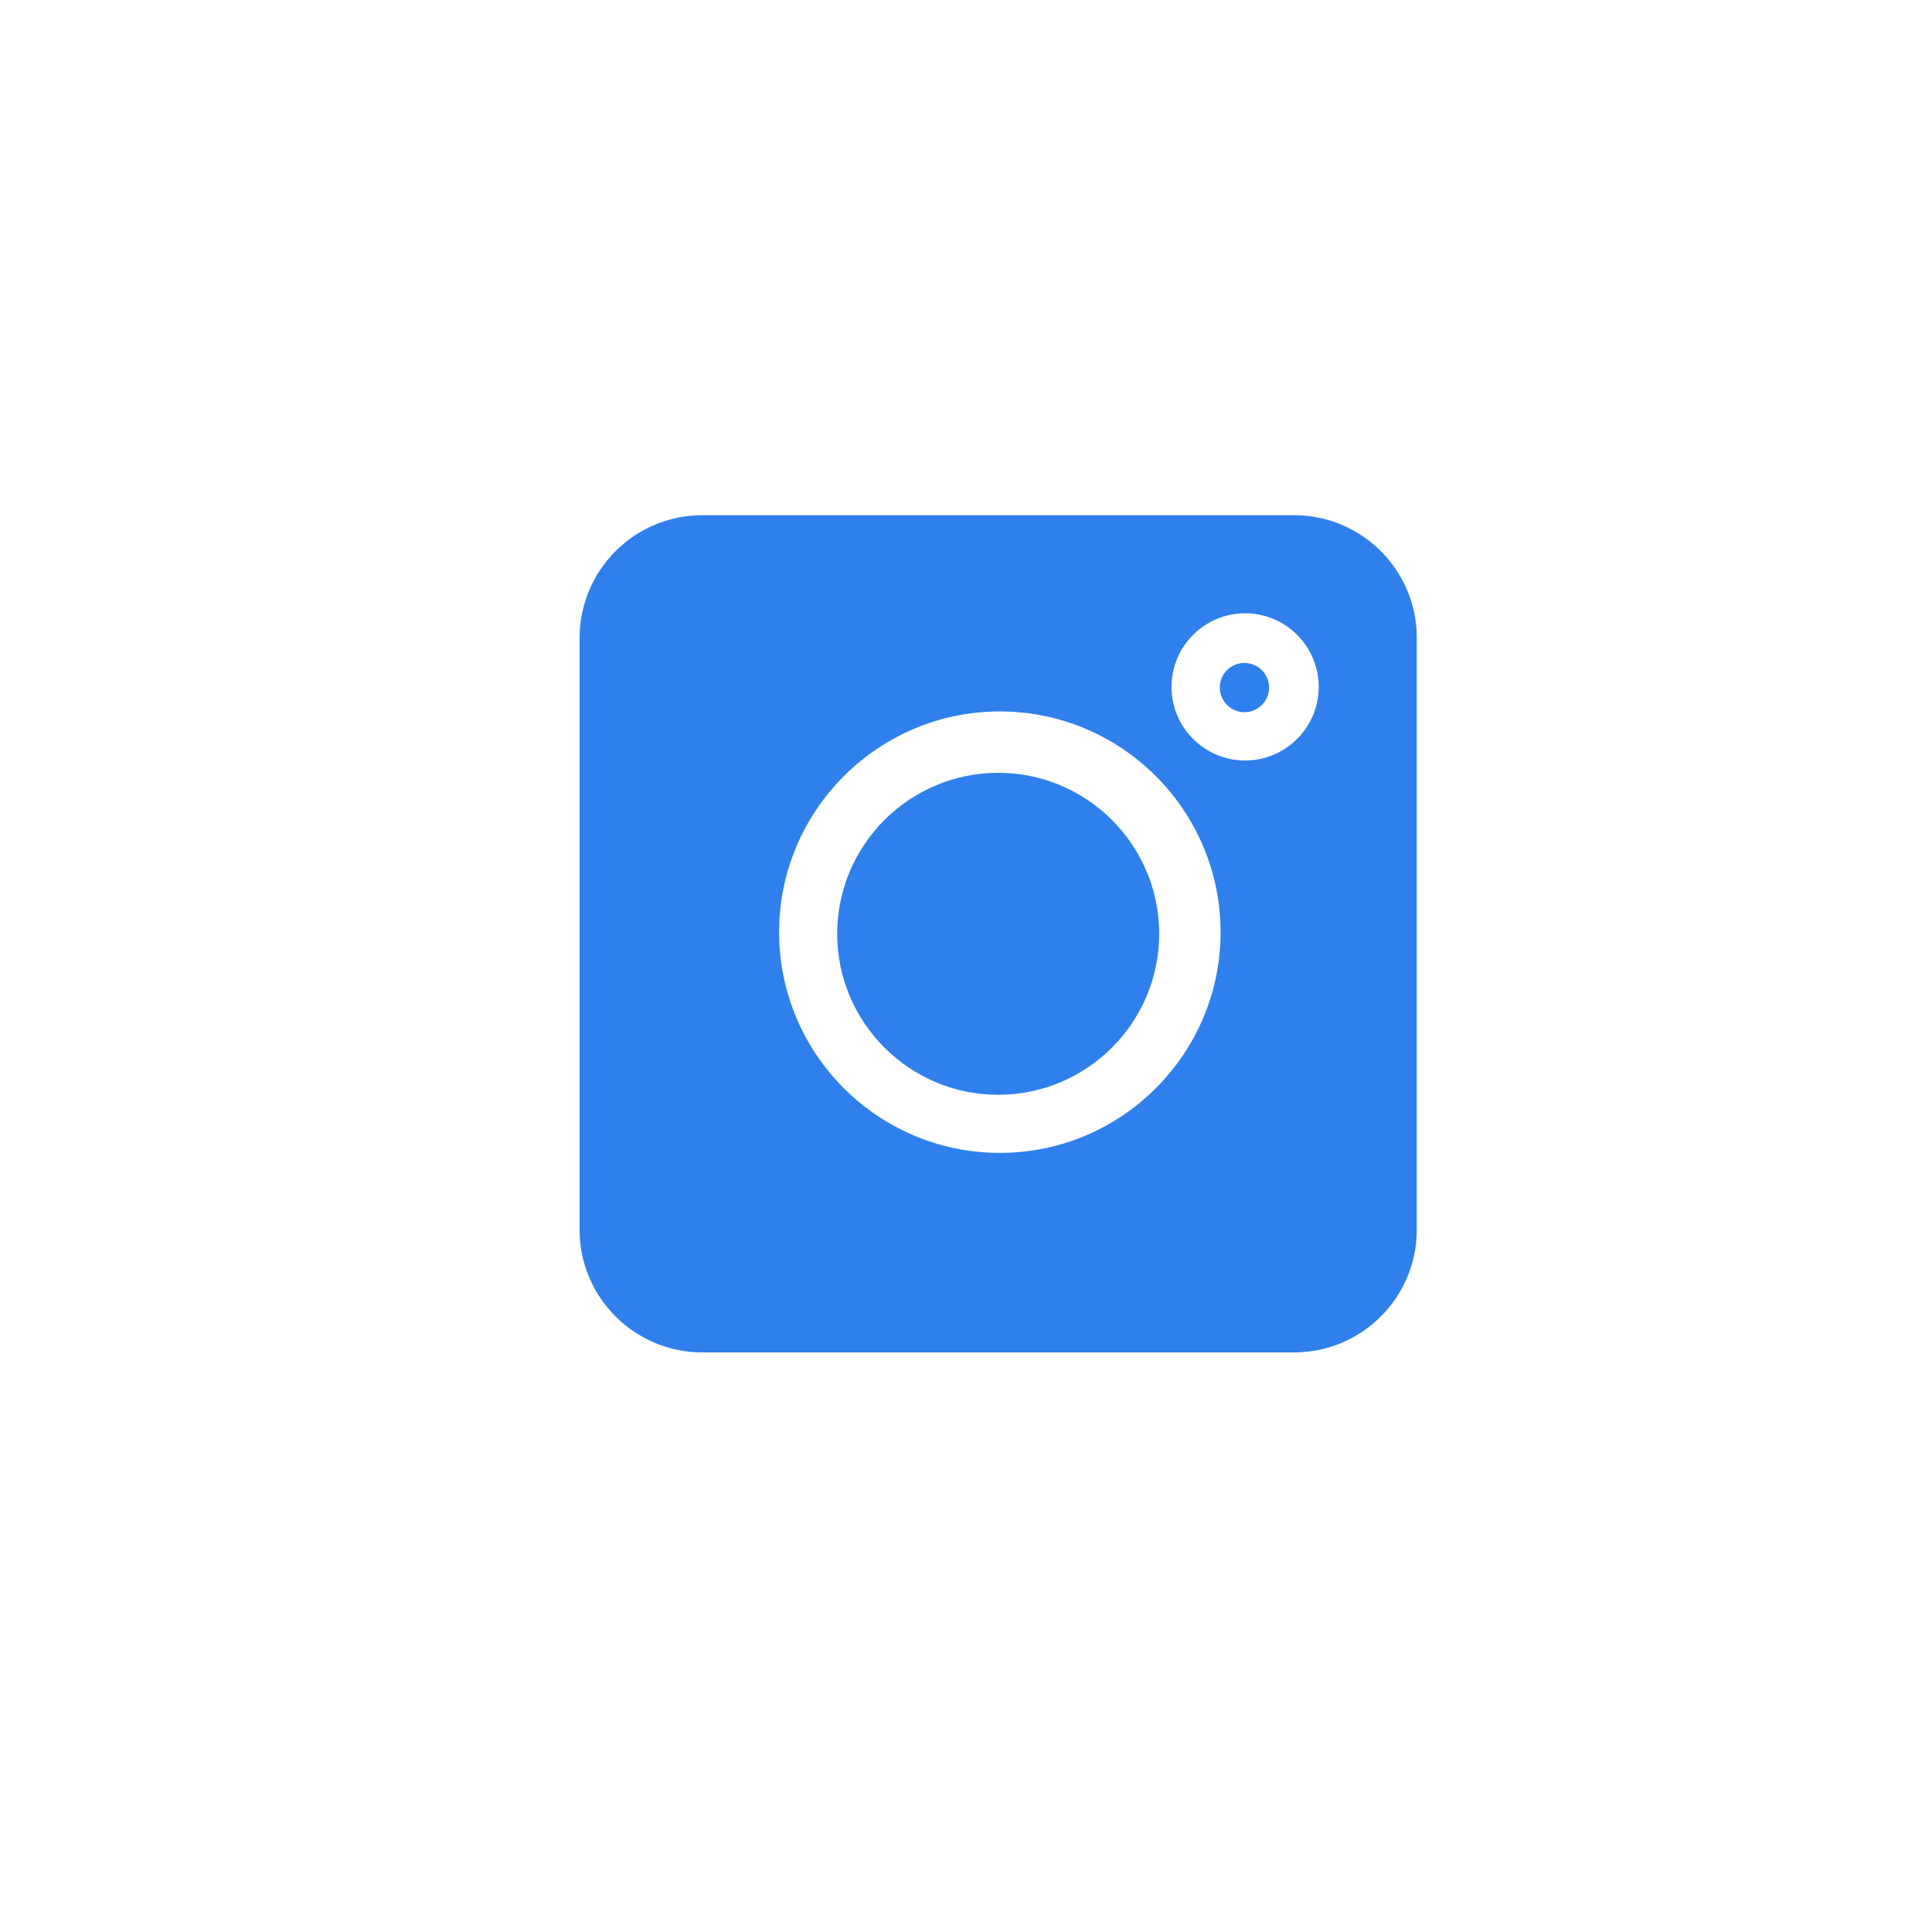 <svg width="30" height="30" viewBox="0 0 30 30" fill="none" xmlns="http://www.w3.org/2000/svg">
<path d="M20.096 8H10.904C9.854 8 9 8.854 9 9.904V19.096C9 20.146 9.854 21 10.904 21H20.096C21.146 21 22 20.146 22 19.096V9.904C22 8.854 21.146 8 20.096 8ZM15.525 17.902C13.635 17.902 12.098 16.365 12.098 14.475C12.098 12.585 13.635 11.047 15.525 11.047C17.416 11.047 18.953 12.585 18.953 14.475C18.953 16.365 17.416 17.902 15.525 17.902ZM19.334 11.809C18.704 11.809 18.191 11.296 18.191 10.666C18.191 10.036 18.704 9.523 19.334 9.523C19.964 9.523 20.477 10.036 20.477 10.666C20.477 11.296 19.964 11.809 19.334 11.809Z" fill="#2F80ED"/>
<path d="M19.324 10.294C19.113 10.294 18.941 10.465 18.941 10.676C18.941 10.887 19.113 11.059 19.324 11.059C19.535 11.059 19.706 10.887 19.706 10.676C19.706 10.465 19.535 10.294 19.324 10.294Z" fill="#2F80ED"/>
<path d="M15.5 12C14.122 12 13 13.122 13 14.5C13 15.878 14.122 17 15.5 17C16.878 17 18 15.878 18 14.5C18 13.122 16.878 12 15.5 12Z" fill="#2F80ED"/>
</svg>
